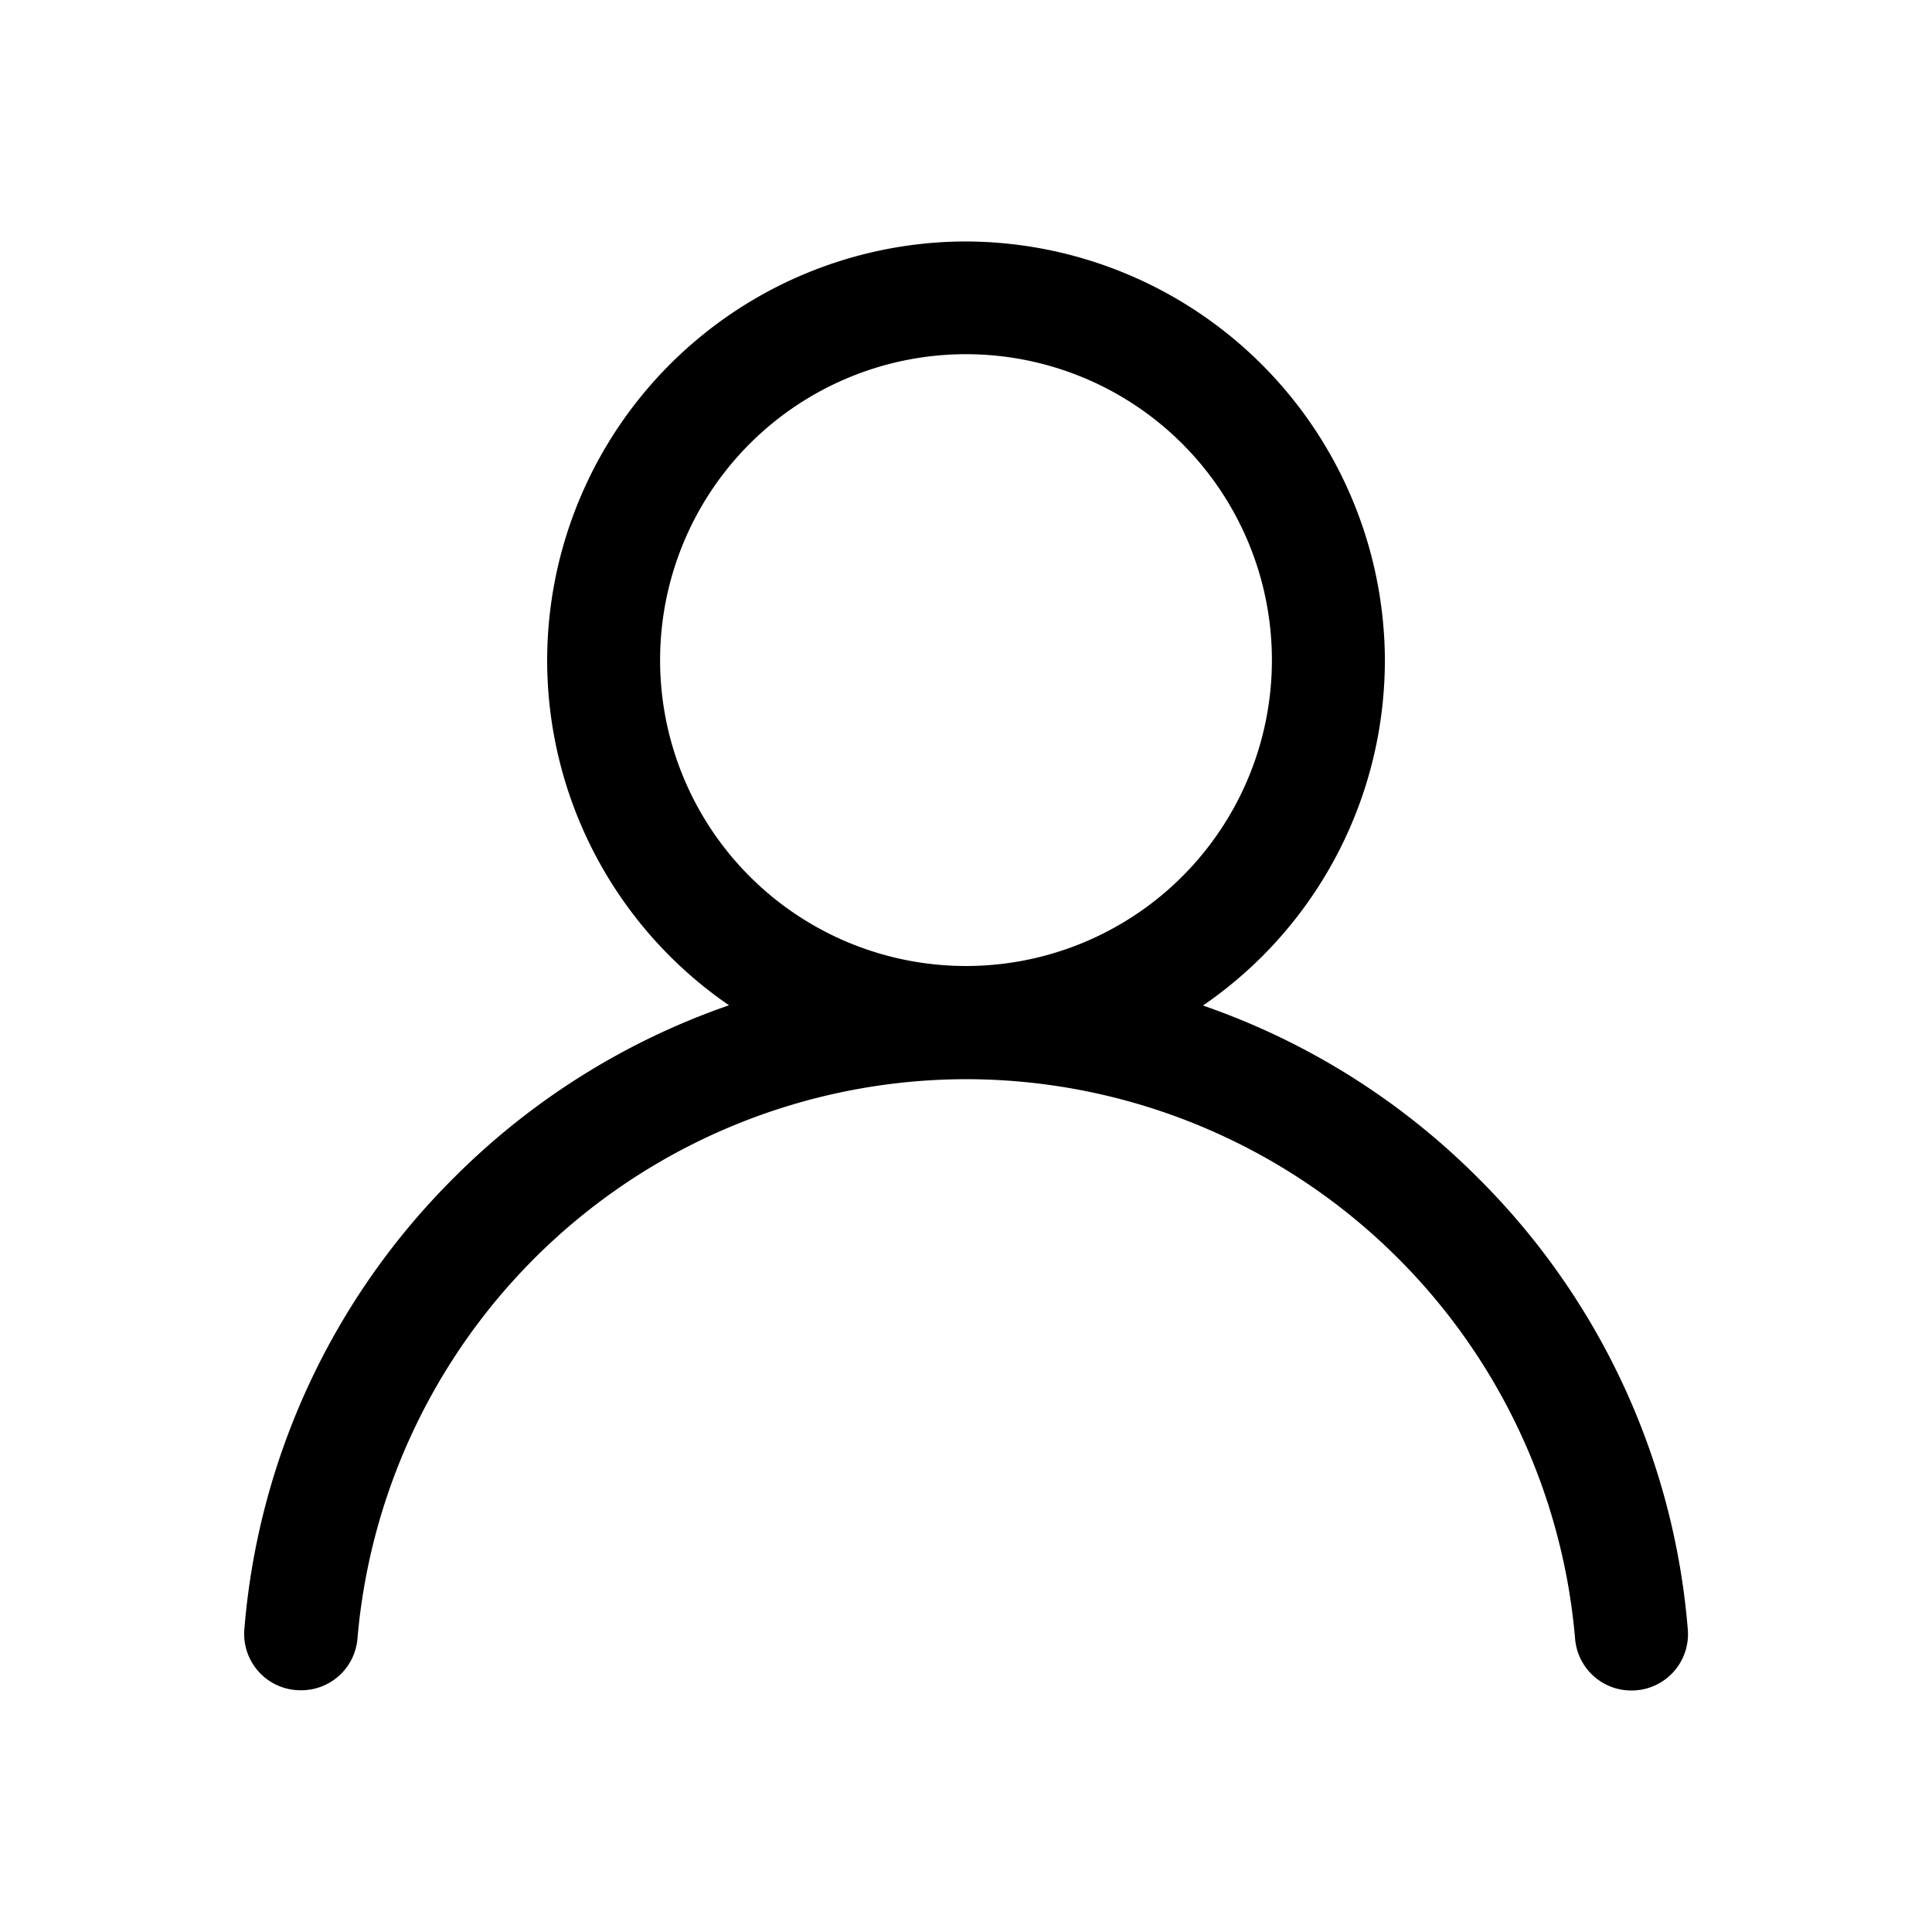 <svg xmlns="http://www.w3.org/2000/svg" id="prefix__Icons_Profile" width="24" height="24" data-name="Icons / Profile" viewBox="0 0 24 24">
    <path id="prefix__Rectangle_29" d="M0 0H24V24H0z" data-name="Rectangle 29" style="fill:none"/>
    <g id="prefix__Group_38" data-name="Group 38" transform="translate(140 100)">
        <g id="prefix__Group_37" data-name="Group 37">
            <path id="prefix__Path_42" d="M-121.636-85.364a8.962 8.962 0 0 0-3.42-2.145 5.2 5.2 0 0 0 2.259-4.347A5.219 5.219 0 0 0-128.068-97a5.21 5.21 0 0 0-5.135 5.2 5.2 5.2 0 0 0 2.259 4.288 8.962 8.962 0 0 0-3.42 2.145 8.927 8.927 0 0 0-2.6 5.6.7.7 0 0 0 .7.764h.005a.7.7 0 0 0 .7-.648A7.6 7.6 0 0 1-128-86.594a7.6 7.6 0 0 1 7.566 6.946.7.7 0 0 0 .7.648.7.7 0 0 0 .7-.764 8.927 8.927 0 0 0-2.602-5.6zM-128-88a3.8 3.8 0 0 1-3.8-3.8 3.8 3.8 0 0 1 3.8-3.8 3.8 3.8 0 0 1 3.8 3.8A3.8 3.8 0 0 1-128-88z" data-name="Path 42"/>
        </g>
    </g>
</svg>
